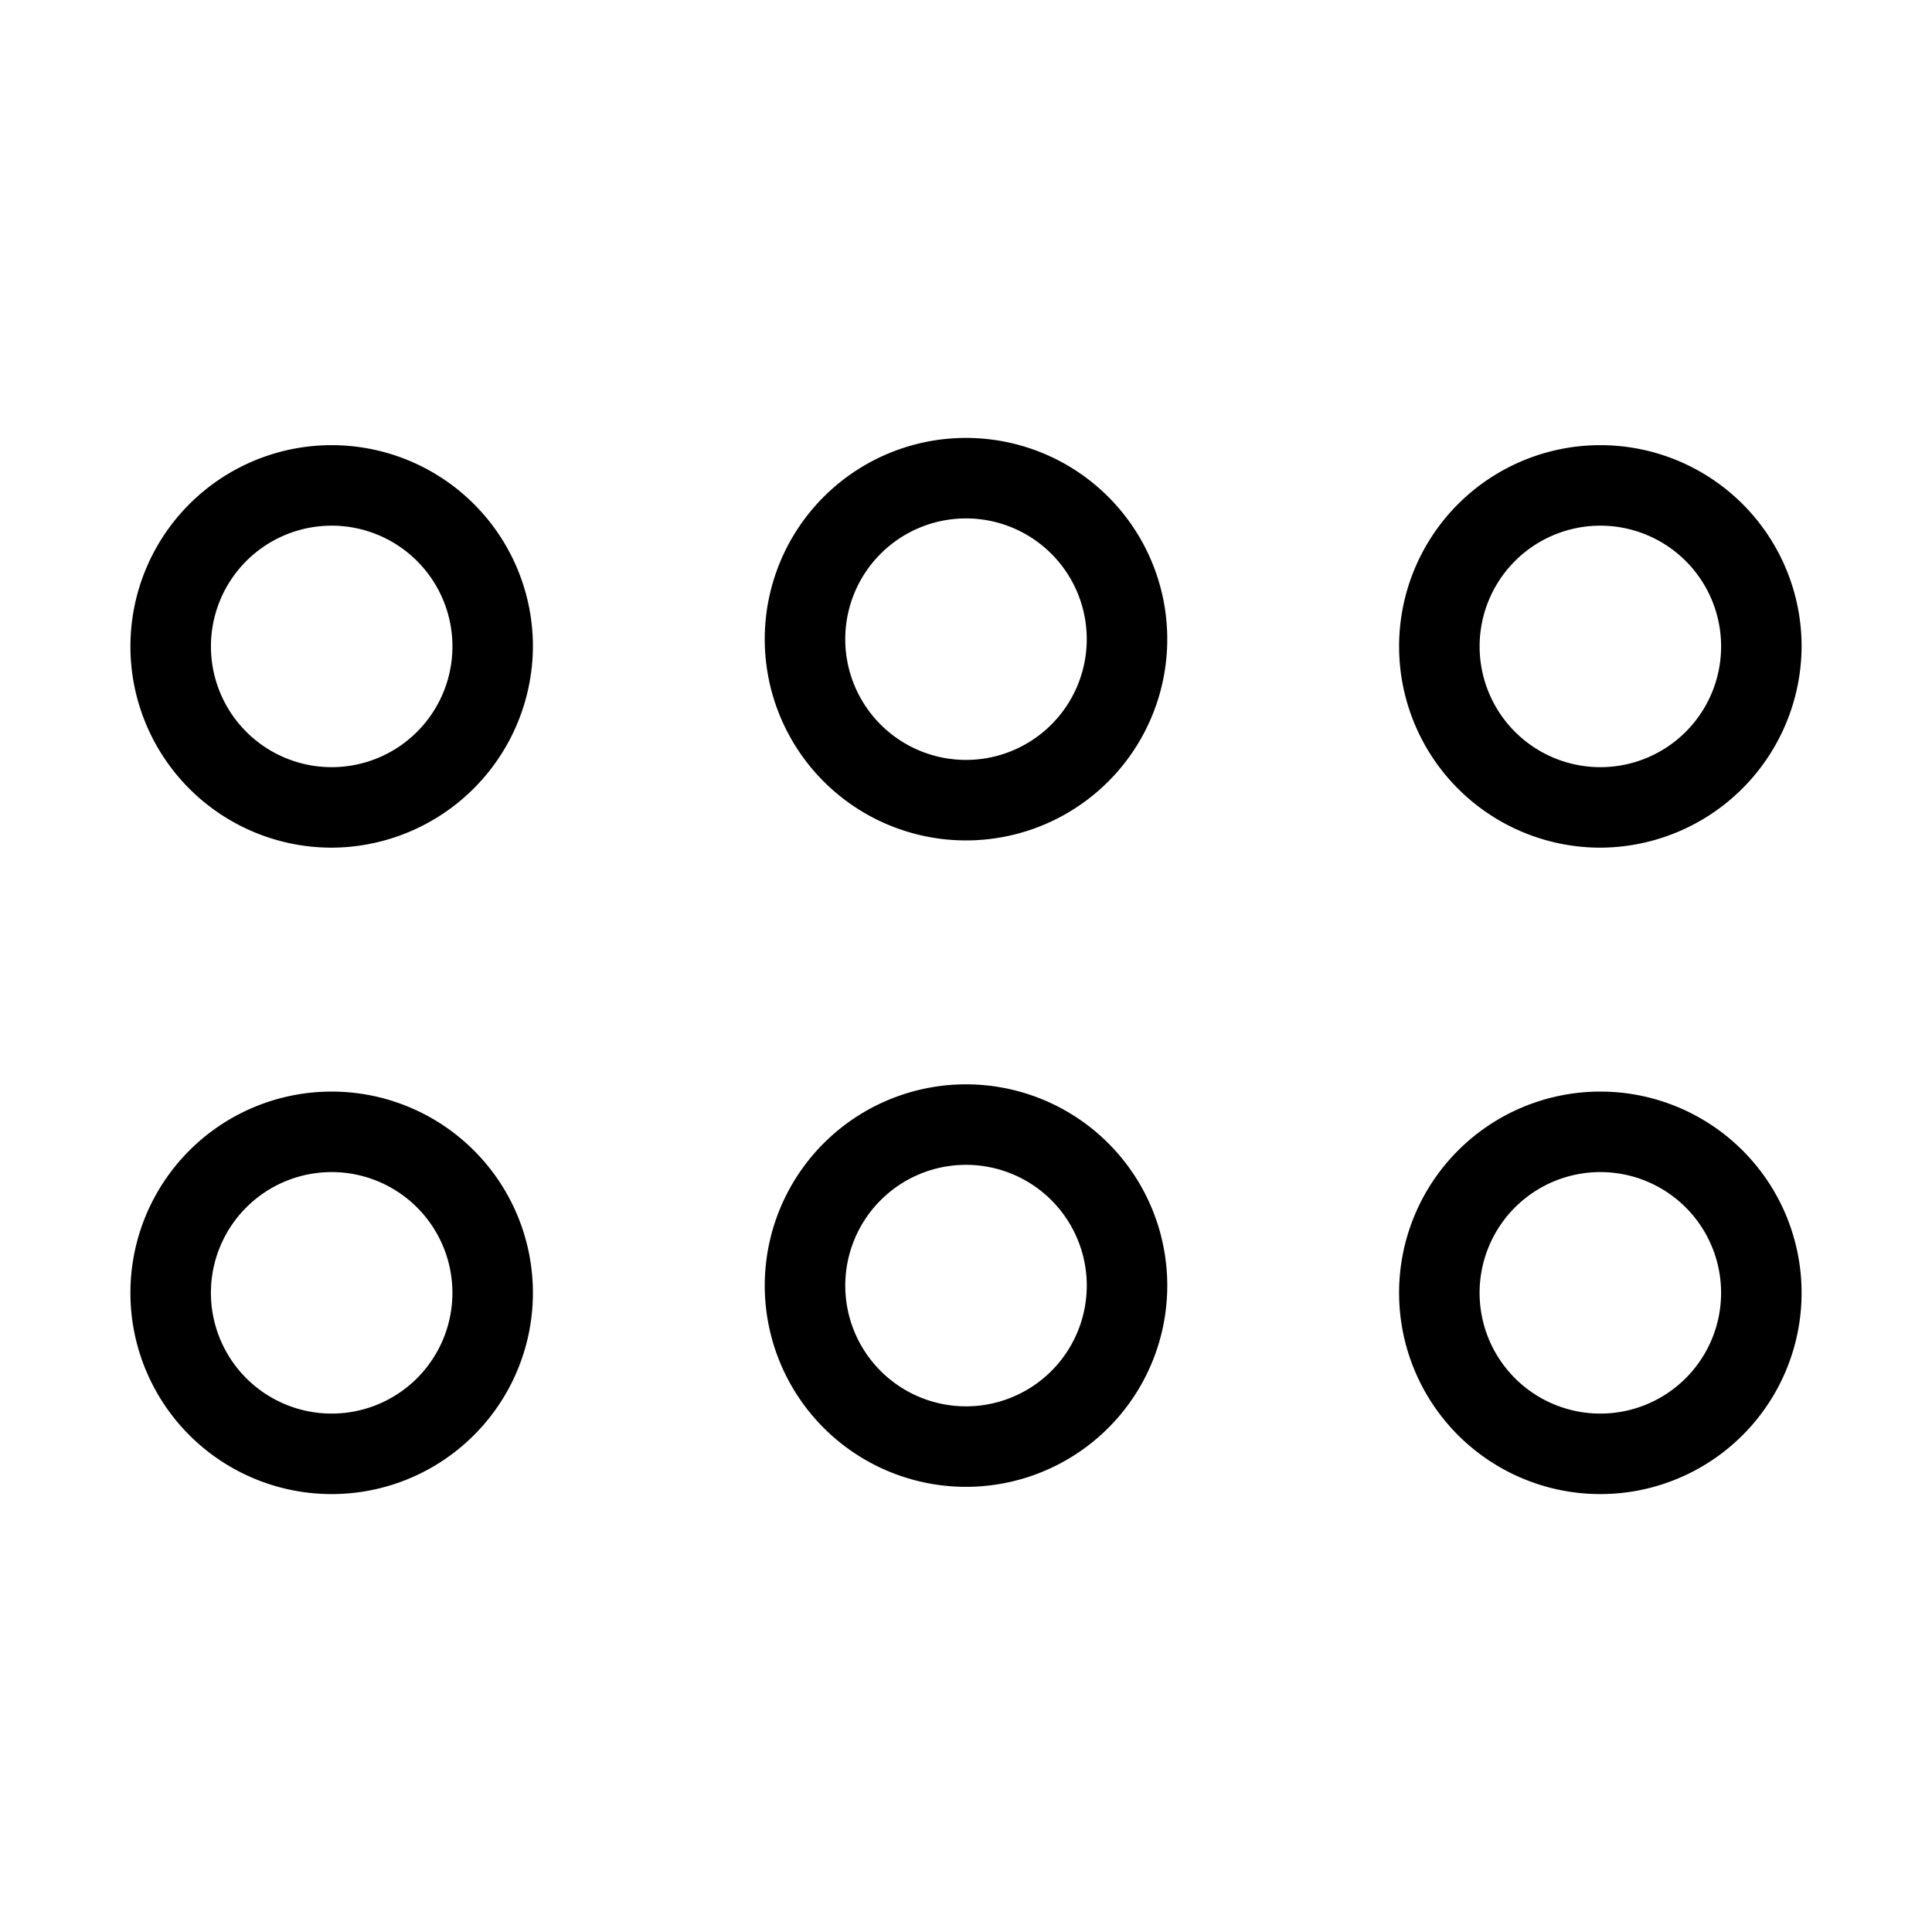 <svg id="Layer_1" data-name="Layer 1" xmlns="http://www.w3.org/2000/svg" xmlns:xlink="http://www.w3.org/1999/xlink" viewBox="0 0 24 24"><defs><style>.cls-1{fill:none;}.cls-2{clip-path:url(#clip-path);}</style><clipPath id="clip-path"><rect class="cls-1" x="0.08" y="-0.06" width="24" height="24"/></clipPath></defs><title>dots5</title><g class="cls-2"><path d="M19.88,10.53A2.5,2.5,0,1,1,22.38,8,2.51,2.51,0,0,1,19.88,10.53Zm0-4A1.5,1.5,0,1,0,21.38,8,1.5,1.5,0,0,0,19.88,6.53Z"/><path d="M19.88,18.56a2.5,2.5,0,1,1,2.5-2.5A2.5,2.5,0,0,1,19.88,18.56Zm0-4a1.5,1.5,0,1,0,1.5,1.5A1.5,1.5,0,0,0,19.88,14.56Z"/><path d="M12,10.44a2.5,2.5,0,1,1,2.5-2.5A2.5,2.5,0,0,1,12,10.44Zm0-4a1.5,1.5,0,1,0,1.5,1.5A1.5,1.5,0,0,0,12,6.44Z"/><path d="M12,18.47A2.5,2.5,0,1,1,14.5,16,2.5,2.5,0,0,1,12,18.47Zm0-4A1.5,1.5,0,1,0,13.5,16,1.5,1.5,0,0,0,12,14.47Z"/><path d="M4.12,10.53A2.5,2.5,0,1,1,6.62,8,2.51,2.51,0,0,1,4.12,10.53Zm0-4A1.5,1.5,0,1,0,5.62,8,1.5,1.5,0,0,0,4.12,6.53Z"/><path d="M4.12,18.56a2.5,2.5,0,1,1,2.5-2.5A2.5,2.5,0,0,1,4.12,18.56Zm0-4a1.5,1.5,0,1,0,1.5,1.5A1.5,1.5,0,0,0,4.12,14.56Z"/></g></svg>